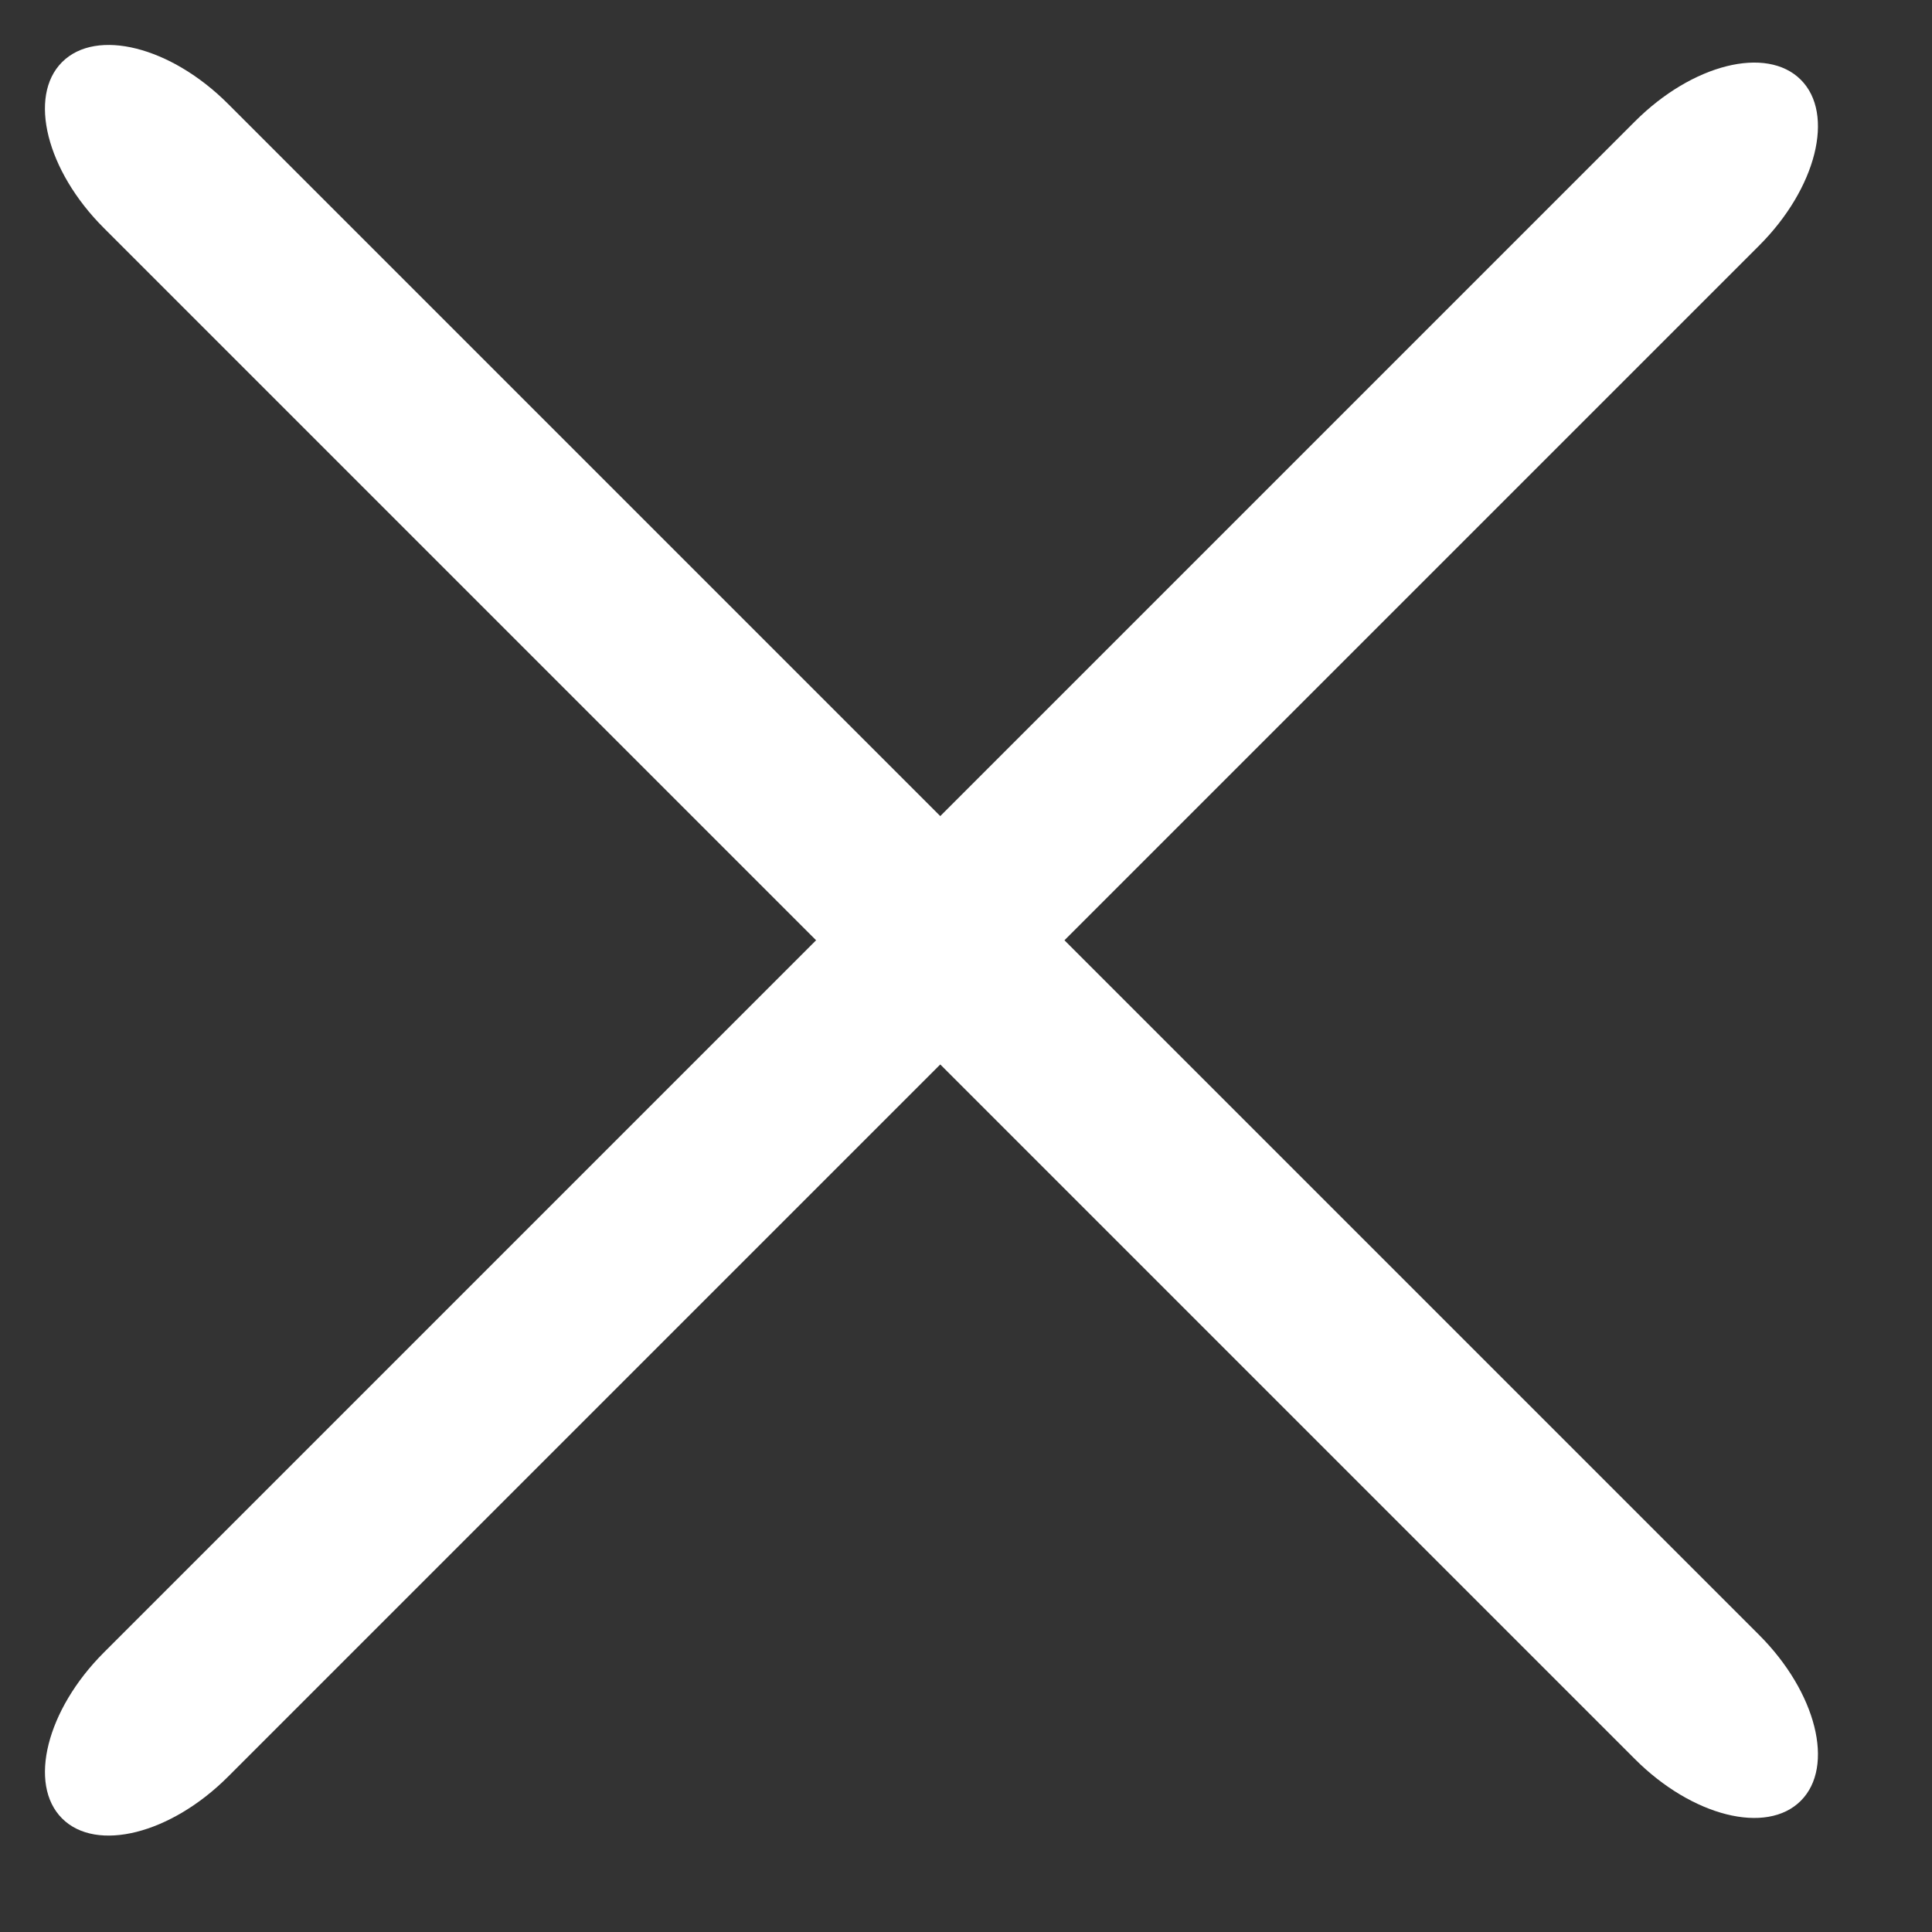 <svg width="22" height="22" viewBox="0 0 22 22" fill="none" xmlns="http://www.w3.org/2000/svg">
<rect x="0" y="0" width="22" height="22" fill="#333333" stroke="none"/>
<path d="M20.031 18.617L2.596 1.182C1.944 0.53 1.097 0.317 0.707 0.707C0.317 1.097 0.529 1.944 1.182 2.596L18.617 20.031C19.269 20.684 20.116 20.896 20.506 20.506C20.896 20.116 20.684 19.27 20.031 18.617Z" fill="white"/>
<path d="M18.617 1.383L1.182 18.818C0.53 19.47 0.317 20.317 0.707 20.707C1.097 21.097 1.944 20.884 2.596 20.232L20.031 2.797C20.684 2.145 20.896 1.298 20.506 0.908C20.116 0.518 19.27 0.73 18.617 1.383Z" fill="white"/>
</svg>
